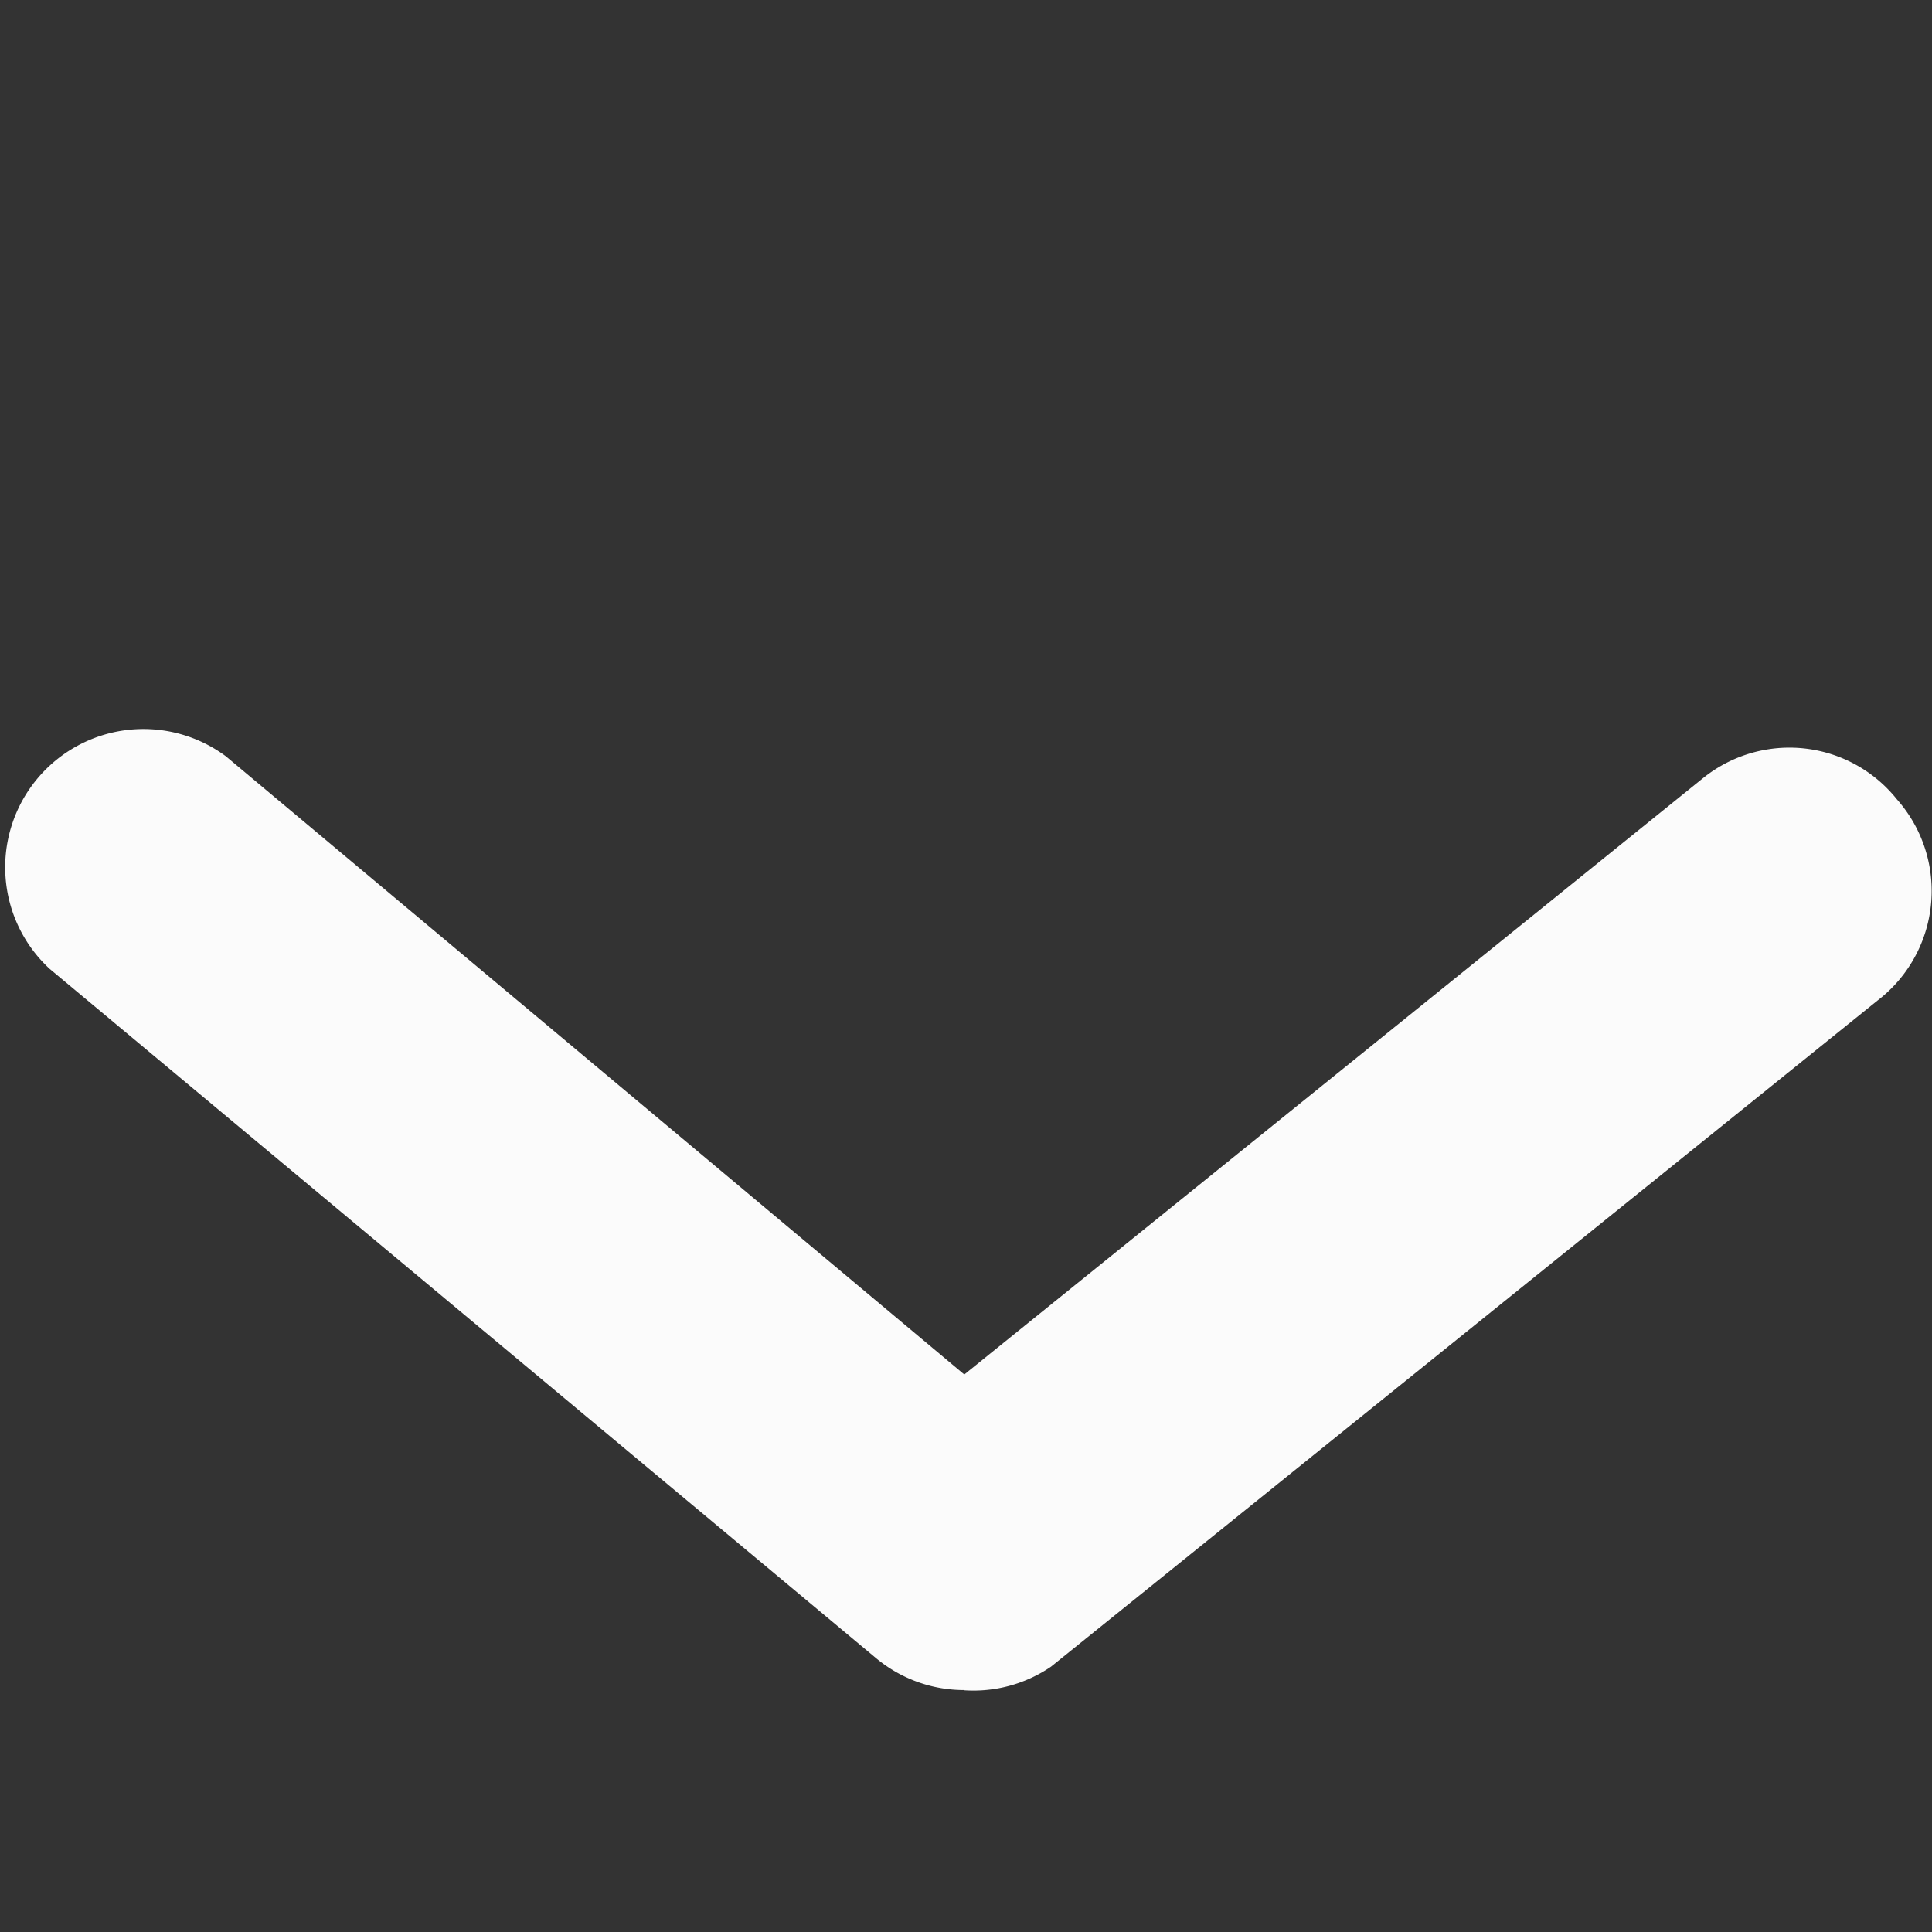 <svg width="9" height="9" viewBox="0 0 9 9" fill="none" xmlns="http://www.w3.org/2000/svg"><rect x="0" y="0" width="9" height="9" fill="#333333" stroke="none"/><path d="M4.493 7.873a.641.641 0 01-.41-.147L.231 4.513a.644.644 0 01.821-.99l3.44 2.88 3.44-2.777a.641.641 0 01.904.097.643.643 0 01-.09.938l-3.85 3.103a.641.641 0 01-.404.11z" fill="#FBFBFB"/></svg>